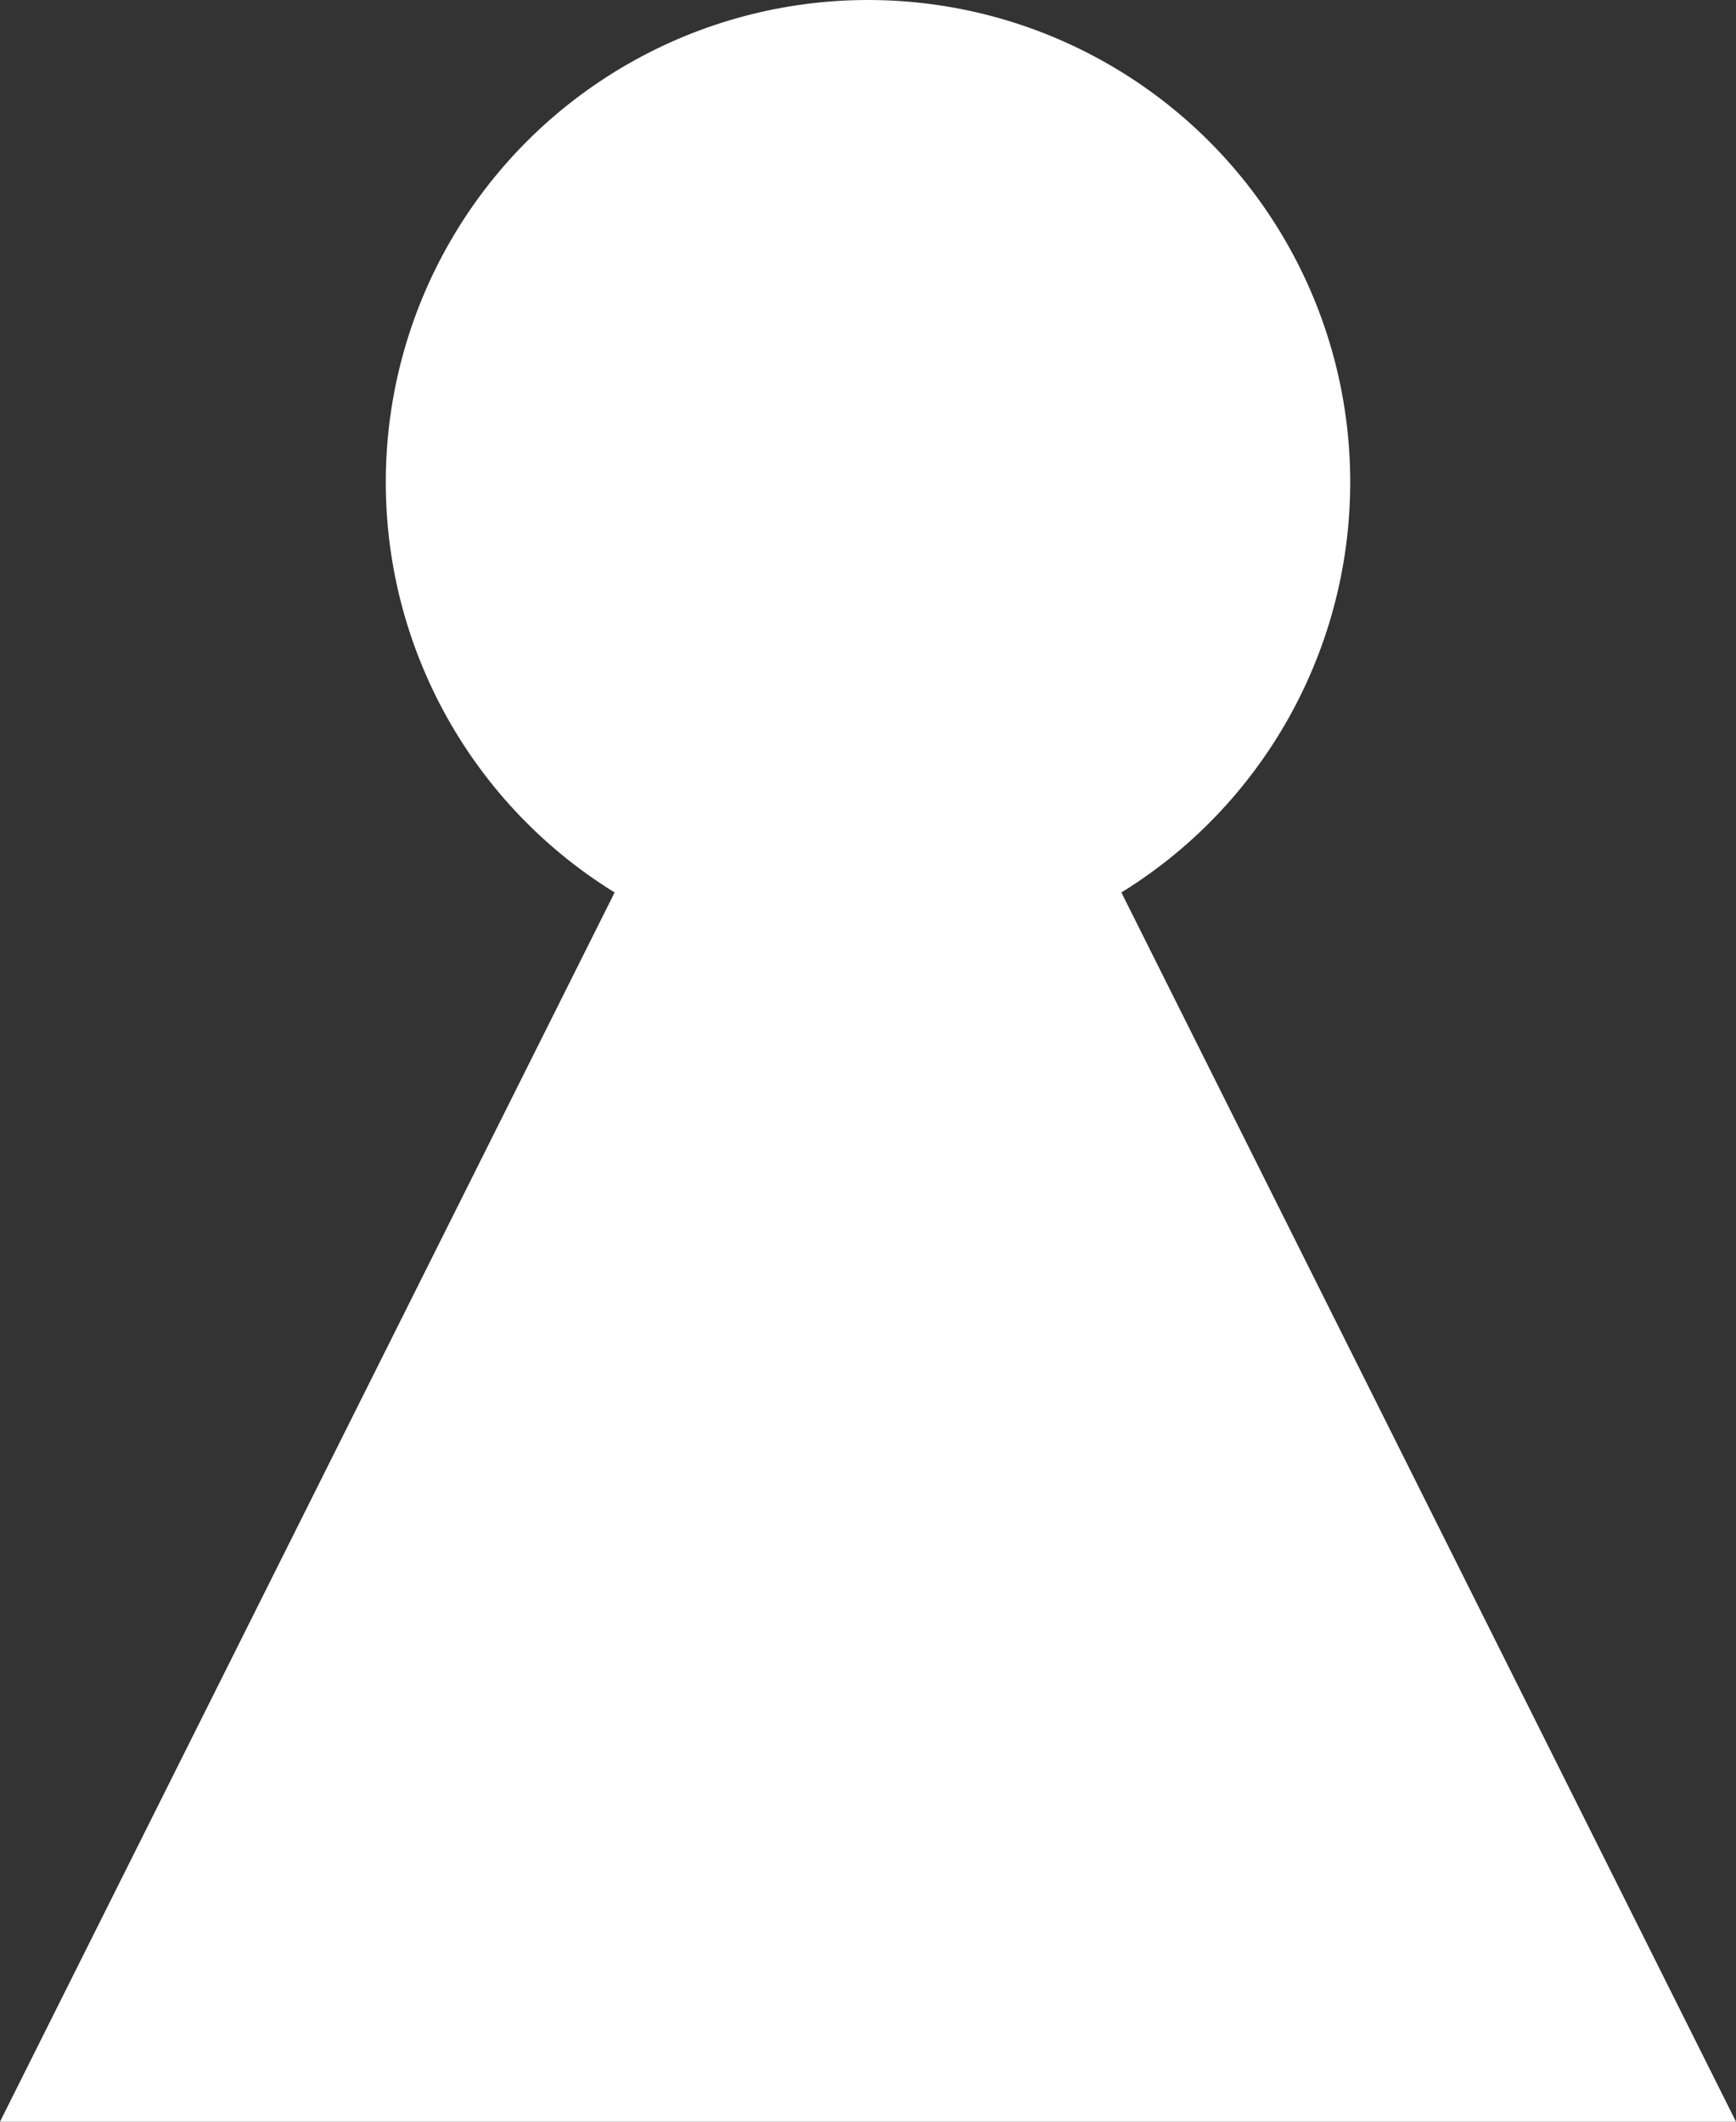 <svg xmlns="http://www.w3.org/2000/svg" width="9" height="11" viewBox="0 0 9 11">
  <rect x="0" y="0" width="9" height="11" fill="#333333" stroke="none"/>
  <g id="Group_2" data-name="Group 2" transform="translate(-212 -19)">
    <path id="Polygon_1" data-name="Polygon 1" d="M4.5,0,9,9H0Z" transform="translate(212 21)" fill="#fff"/>
    <circle id="Ellipse_2" data-name="Ellipse 2" cx="2.5" cy="2.5" r="2.5" transform="translate(214 19)" fill="#fff"/>
  </g>
</svg>
